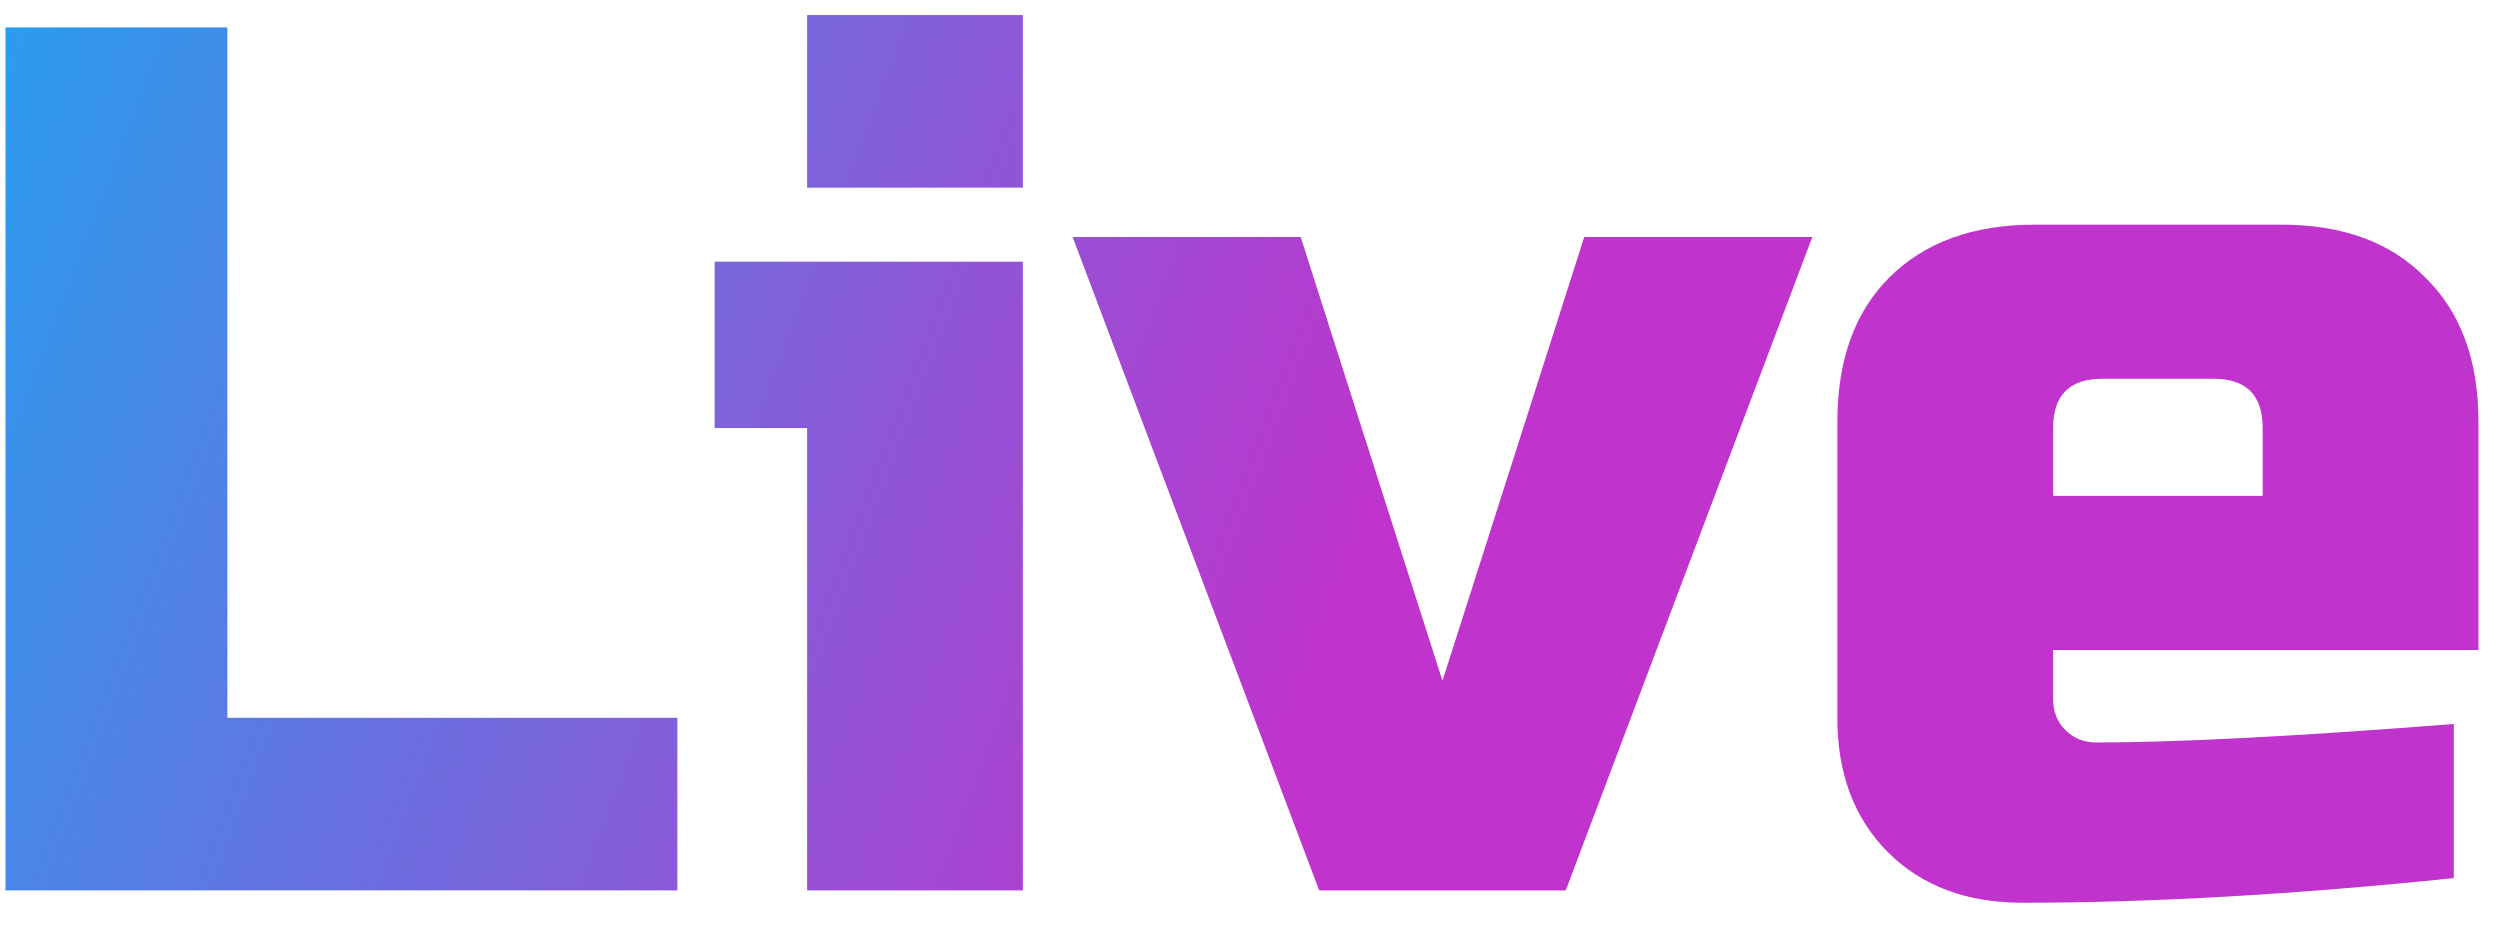 <svg width="73" height="27" viewBox="0 0 73 27" fill="none" xmlns="http://www.w3.org/2000/svg">
<path d="M6.64 20.96H19.78V26H0.16V0.8H6.64V20.96ZM29.868 7.64V26H23.568V12.5H20.868V7.64H29.868ZM23.568 0.44H29.868V5.48H23.568V0.44ZM46.26 6.92H52.92L45.72 26H38.52L31.32 6.92H37.98L42.12 19.88L46.26 6.92ZM61.391 11.06C60.431 11.06 59.951 11.54 59.951 12.5V14.48H66.071V12.5C66.071 11.54 65.591 11.06 64.631 11.06H61.391ZM71.651 25.64C67.019 26.12 62.819 26.36 59.051 26.36C57.419 26.36 56.111 25.868 55.127 24.884C54.143 23.9 53.651 22.592 53.651 20.96V12.32C53.651 10.52 54.155 9.116 55.163 8.108C56.195 7.076 57.611 6.56 59.411 6.56H66.611C68.411 6.56 69.815 7.076 70.823 8.108C71.855 9.116 72.371 10.52 72.371 12.32V18.98H59.951V20.42C59.951 20.78 60.071 21.08 60.311 21.32C60.551 21.56 60.851 21.68 61.211 21.68C63.587 21.68 67.067 21.5 71.651 21.14V25.64Z" fill="url(#paint0_linear_629_79)"/>
<defs>
<linearGradient id="paint0_linear_629_79" x1="0.5" y1="-3.16867e-08" x2="52" y2="19.5" gradientUnits="userSpaceOnUse">
<stop stop-color="#2B9CEE"/>
<stop offset="0.775" stop-color="#C033CC"/>
</linearGradient>
</defs>
</svg>
